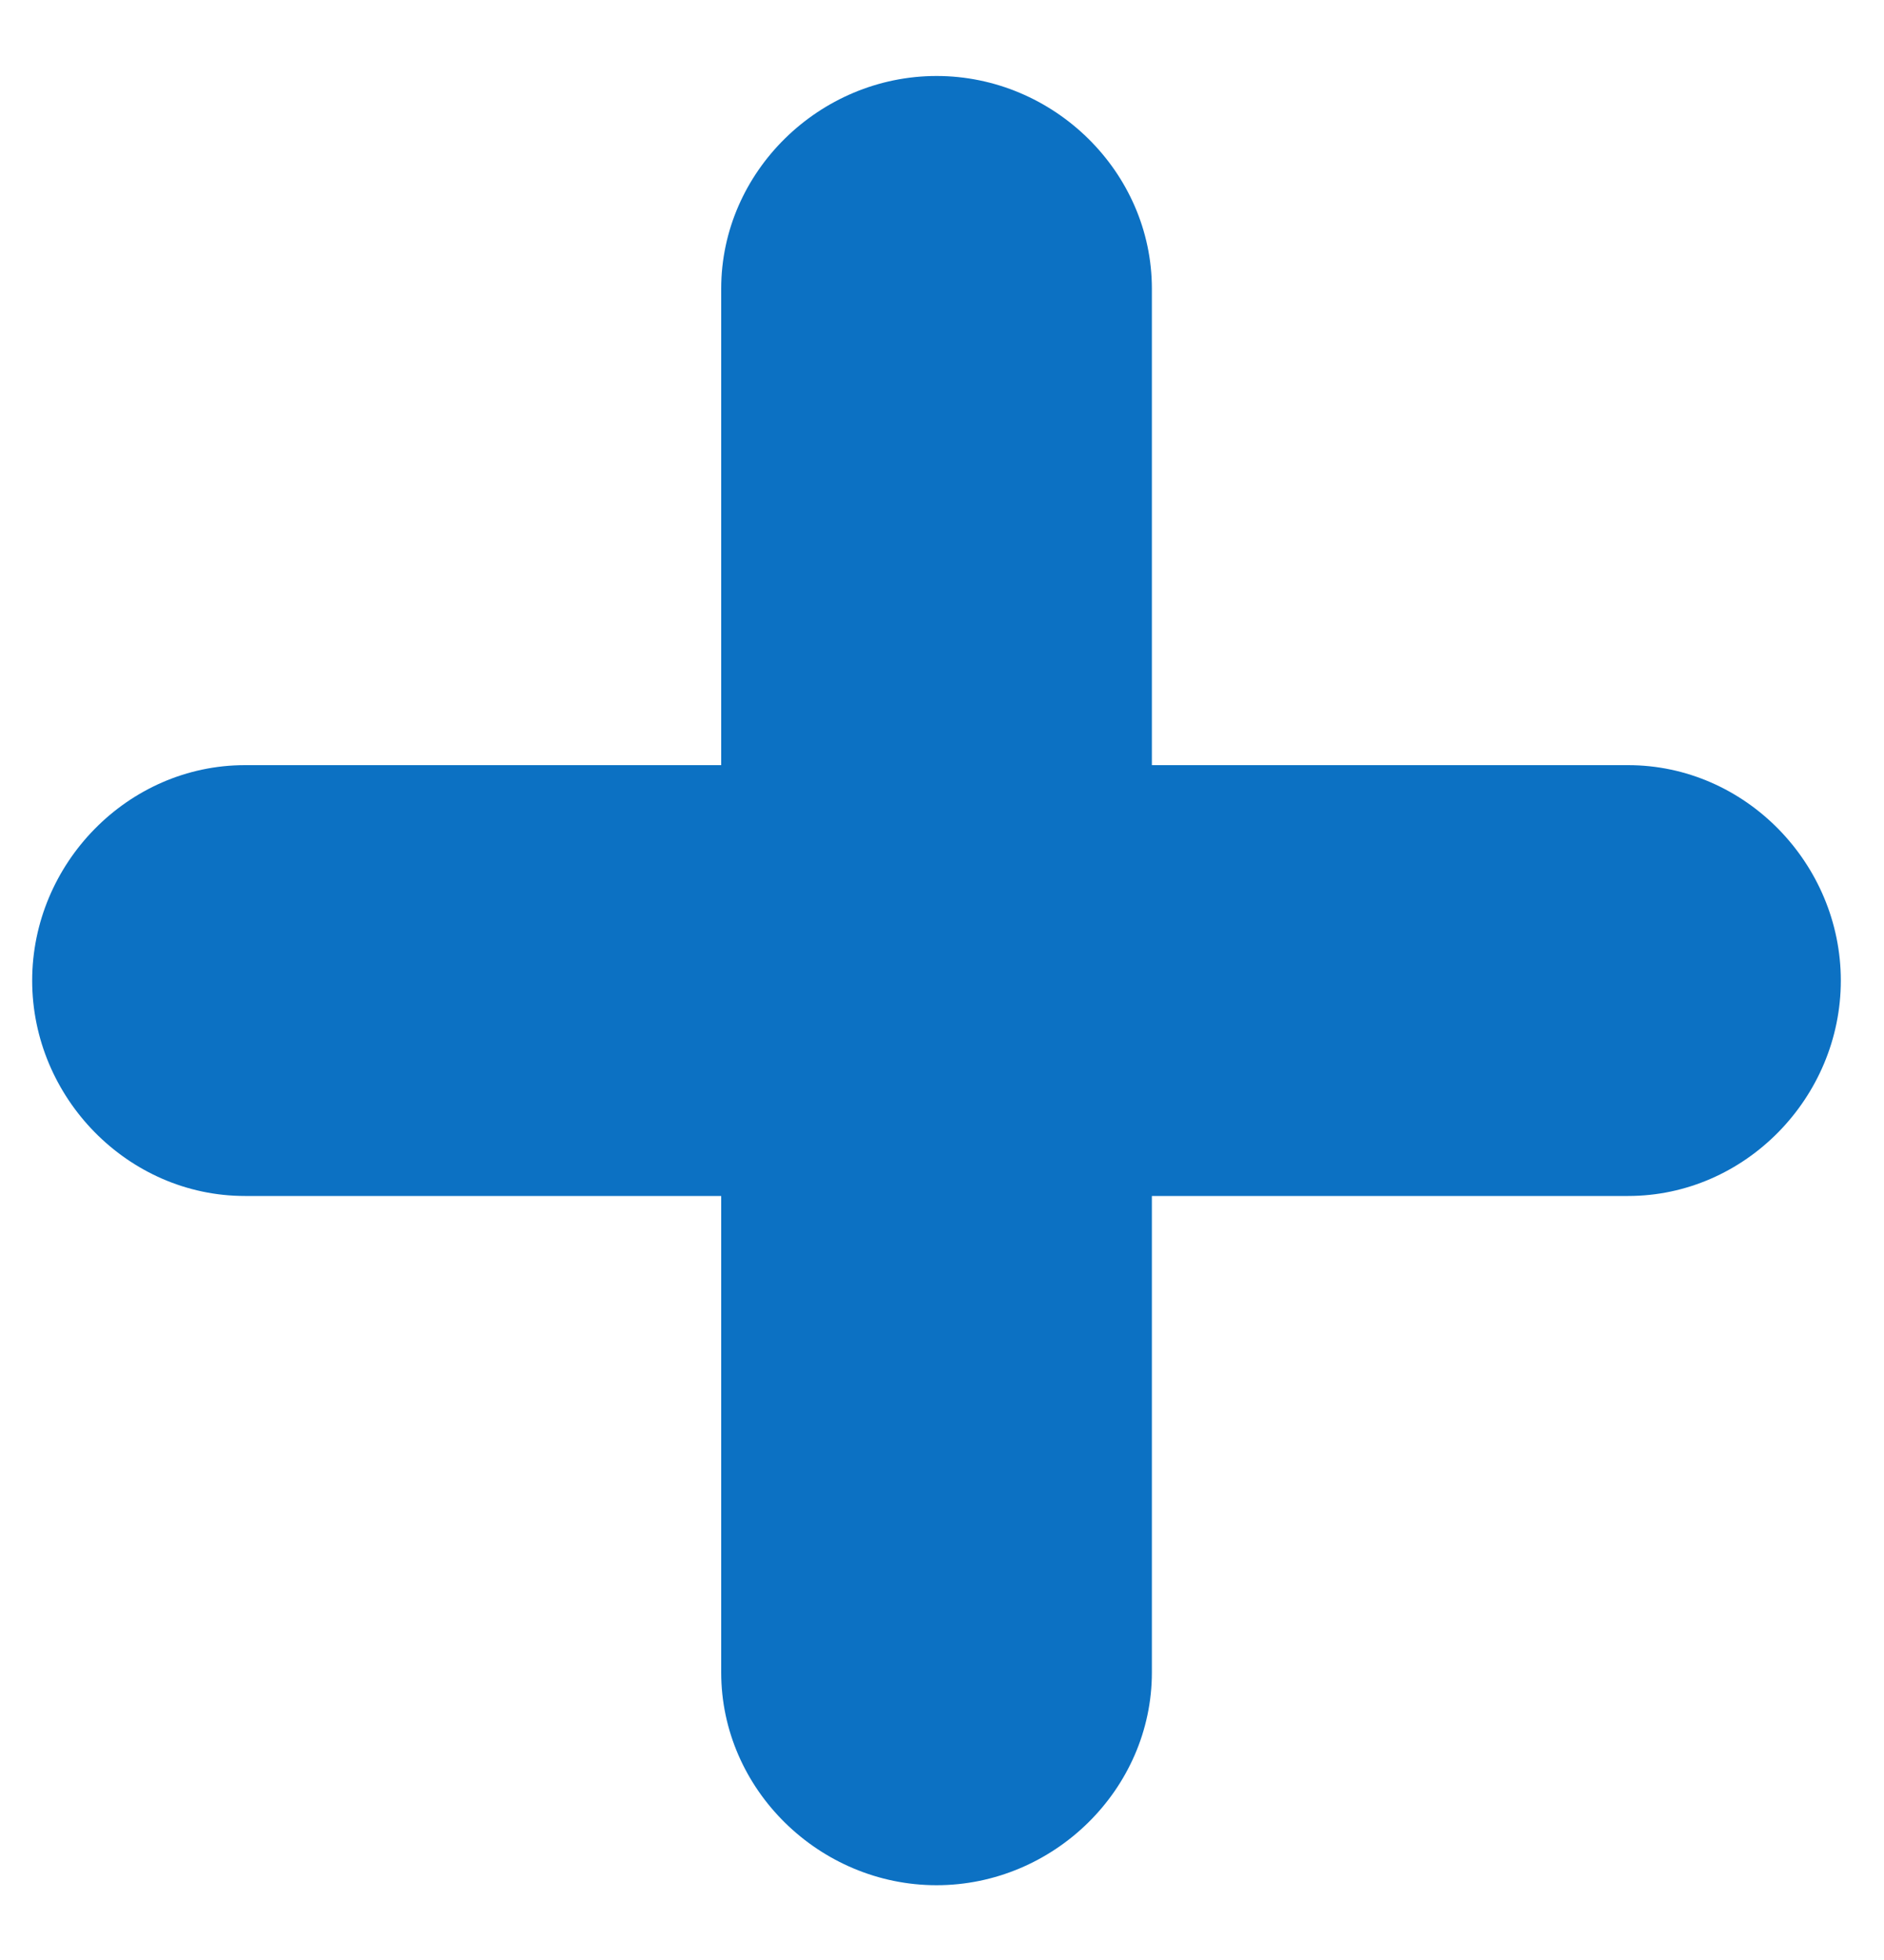 <svg width="25" height="26" viewBox="0 0 25 26" fill="none" xmlns="http://www.w3.org/2000/svg">
<g id="Plus" clip-path="url(#clip0_5699_2276)">
<path id="Vector" d="M21.605 10.15H15.285V3.83C15.285 2.278 13.98 1.008 12.428 1.008C10.875 1.008 9.57 2.278 9.57 3.83V10.15H3.25C1.697 10.15 0.427 11.455 0.427 13.008C0.427 14.56 1.697 15.865 3.25 15.865H9.57V22.185C9.57 23.738 10.875 25.008 12.428 25.008C13.98 25.008 15.285 23.738 15.285 22.185V15.865H21.605C23.157 15.865 24.427 14.56 24.427 13.008C24.427 11.455 23.157 10.15 21.605 10.15Z" fill="#0C71C3"/>
</g>
<defs>
<clipPath id="clip0_5699_2276">
<rect width="25" height="25" fill="white" transform="translate(0 0.5)"/>
</clipPath>
</defs>
</svg>
